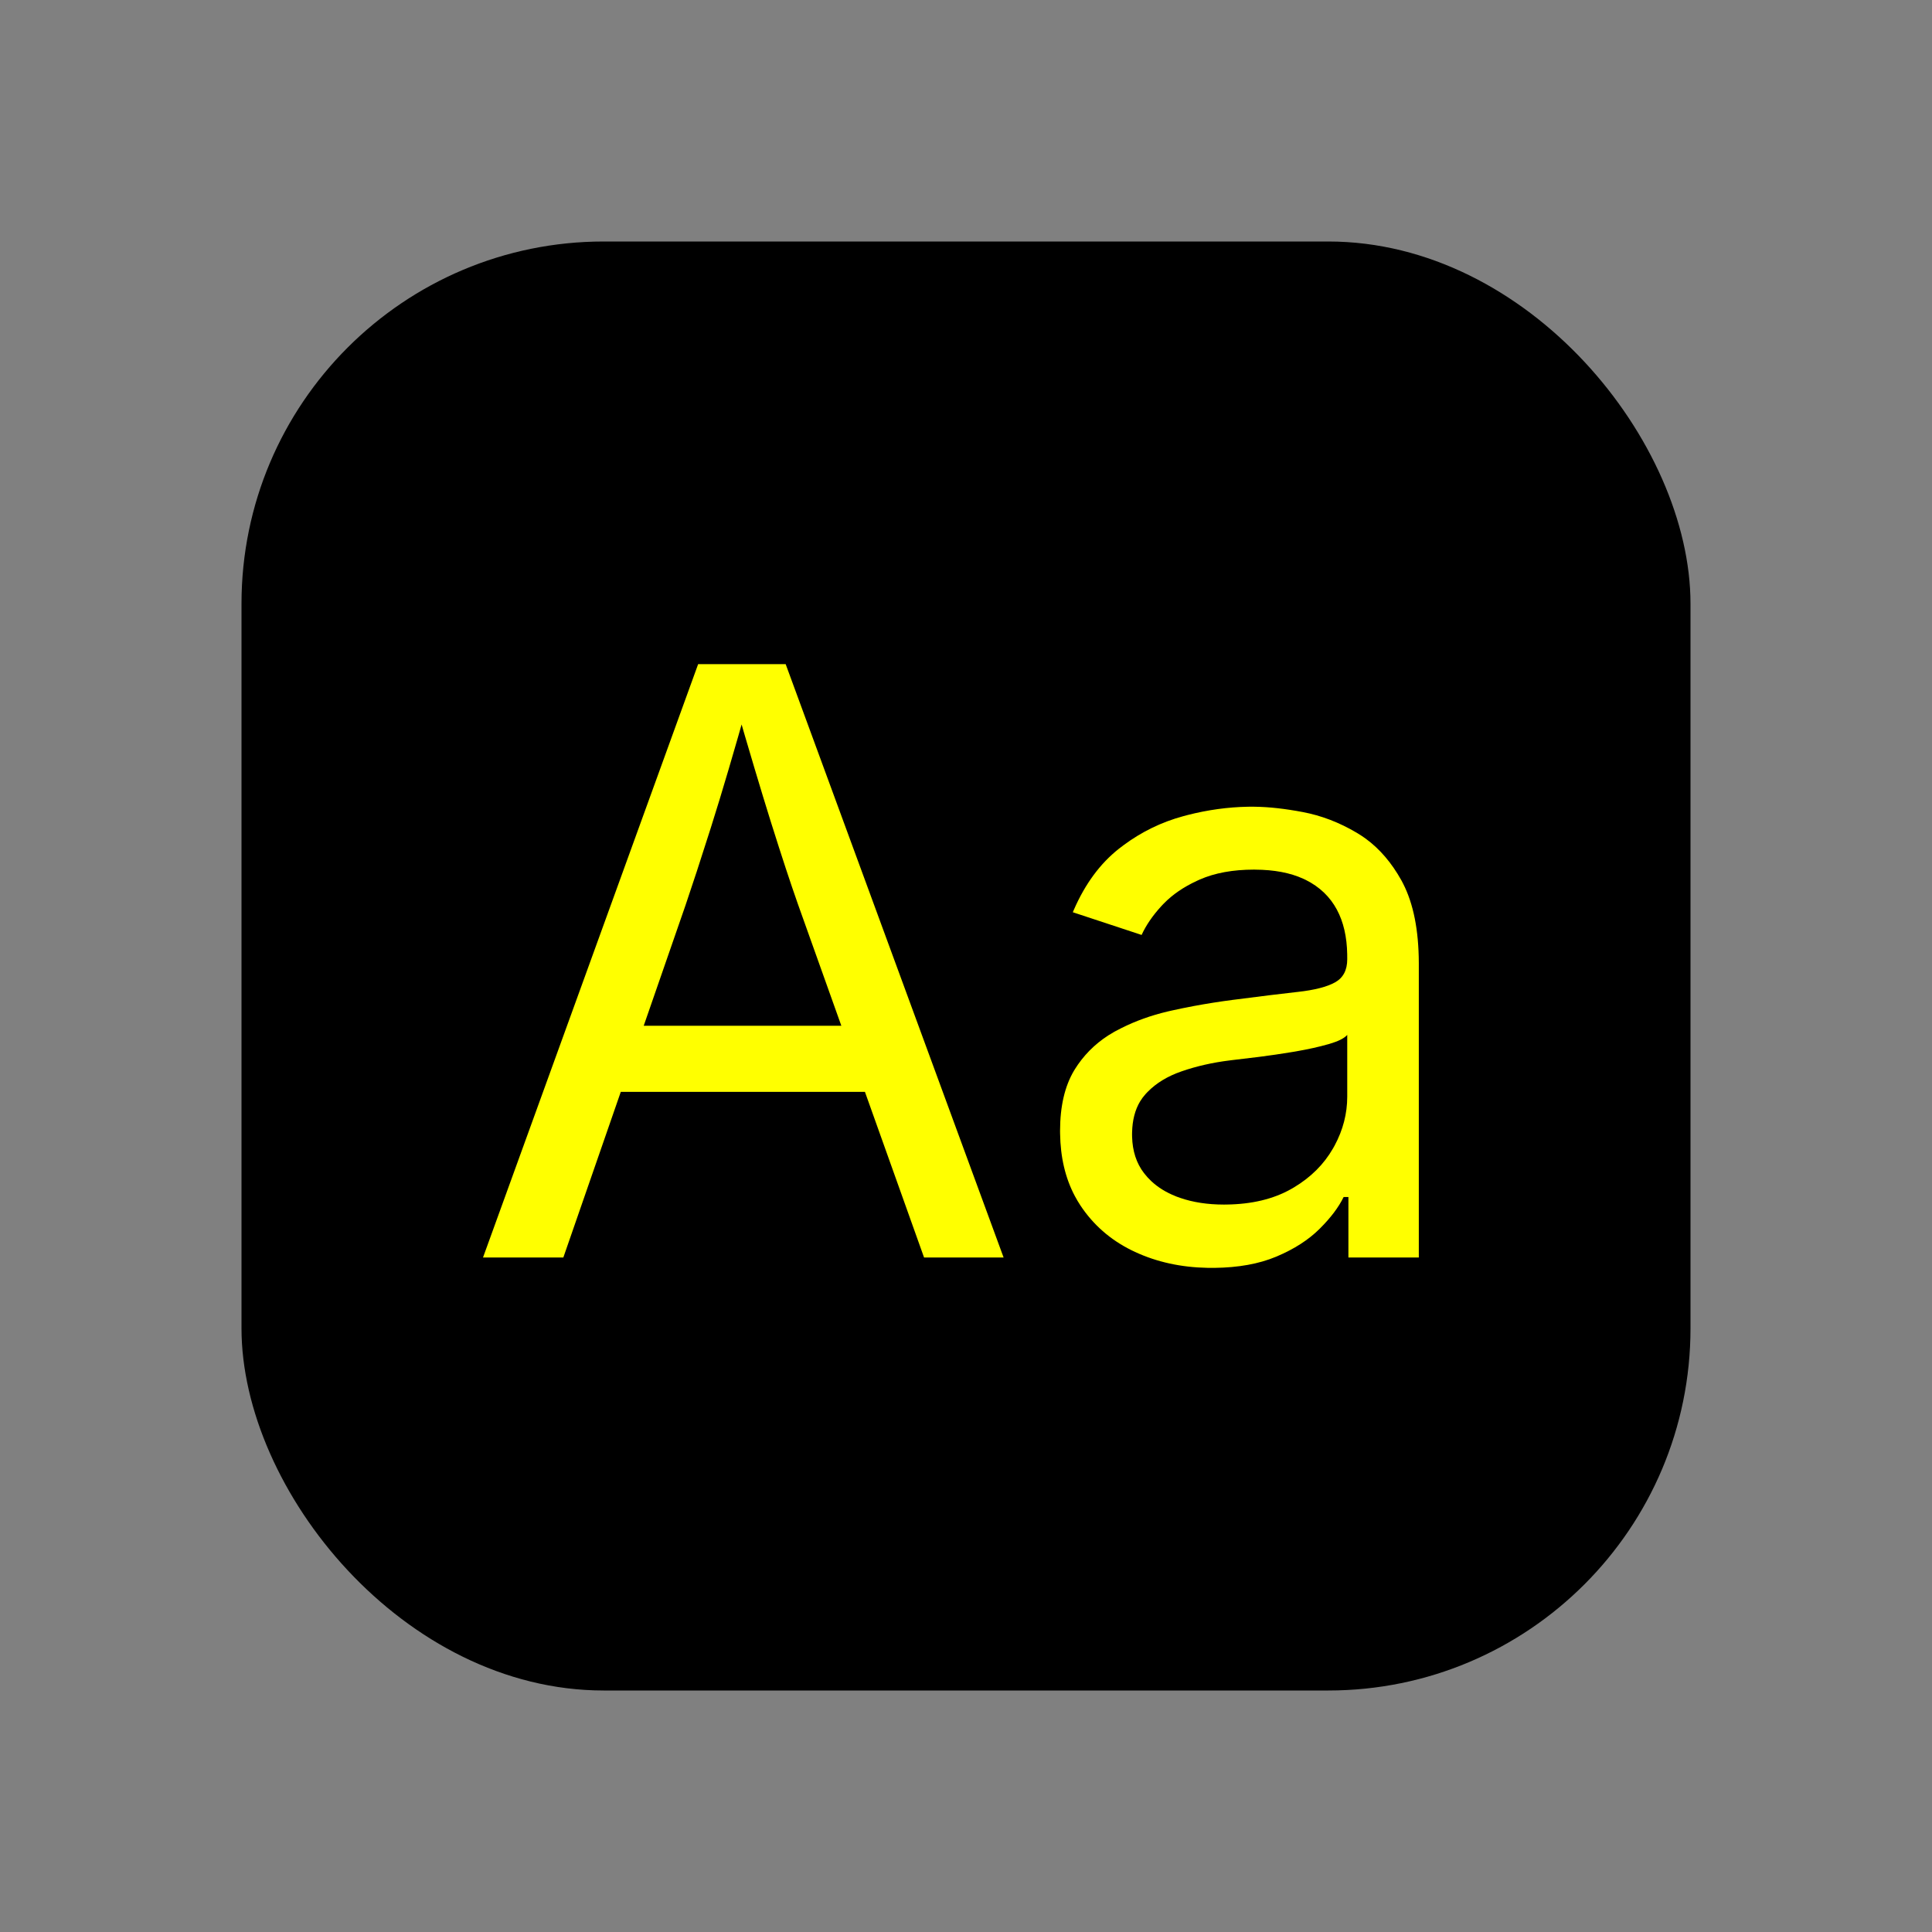 <svg width="64" xmlns="http://www.w3.org/2000/svg" height="64" fill="none"><rect width="100%" height="100%" fill="#808080" stroke="none"/><defs><clipPath id="a" class="frame-clip frame-clip-def"><rect rx="0" ry="0" width="64" height="64" transform="matrix(1, 0, 0, 1, 0, 0)"/></clipPath></defs><g clip-path="url(#a)"><g class="fills"><rect rx="0" ry="0" width="64" height="64" transform="matrix(1, 0, 0, 1, 0, 0)" class="frame-background"/></g><g class="frame-children"><rect rx="12" ry="12" x="8" y="8" transform="matrix(1, 0, 0, 1, 0, 0)" width="48" height="48" style="fill: rgb(0, 0, 0); fill-opacity: 1;" class="fills"/><path d="M18.661,41.657L16.000,41.657L23.127,22.000L26.026,22.000L33.246,41.657L30.611,41.657L26.448,29.995C26.440,29.972,26.432,29.949,26.424,29.927C26.177,29.226,25.893,28.361,25.570,27.334C25.566,27.322,25.562,27.309,25.558,27.297C25.549,27.267,25.540,27.237,25.530,27.208C25.204,26.166,24.813,24.856,24.356,23.276C24.346,23.242,24.336,23.208,24.326,23.174L24.801,23.174C24.326,24.863,23.916,26.255,23.569,27.350C23.558,27.384,23.547,27.418,23.537,27.452C23.208,28.488,22.933,29.329,22.713,29.974C22.711,29.981,22.708,29.988,22.706,29.995L18.661,41.657ZZM44.629,31.776L44.629,31.776ZC44.629,31.668,44.628,31.639,44.628,31.611C44.618,31.032,44.504,30.540,44.286,30.133C44.057,29.707,43.715,29.379,43.258,29.150C43.229,29.136,43.201,29.122,43.171,29.109C42.737,28.911,42.205,28.811,41.576,28.808C41.566,28.807,41.556,28.807,41.546,28.807C40.843,28.807,40.241,28.917,39.741,29.137C39.711,29.150,39.681,29.164,39.651,29.178C39.208,29.383,38.843,29.633,38.555,29.928C38.544,29.939,38.533,29.950,38.522,29.962C38.503,29.982,38.483,30.003,38.464,30.024C38.181,30.334,37.965,30.649,37.817,30.971L35.538,30.219C35.550,30.191,35.562,30.163,35.574,30.136C35.948,29.278,36.445,28.605,37.066,28.115C37.116,28.075,37.167,28.037,37.218,27.999C37.818,27.554,38.475,27.234,39.187,27.040C39.236,27.026,39.284,27.014,39.332,27.001C40.008,26.828,40.676,26.736,41.338,26.724C41.386,26.723,41.433,26.723,41.480,26.723C41.509,26.723,41.538,26.723,41.567,26.724C42.038,26.730,42.568,26.789,43.159,26.901C43.772,27.017,44.364,27.244,44.934,27.581C44.949,27.590,44.963,27.598,44.977,27.607C45.069,27.662,45.158,27.721,45.244,27.784C45.706,28.123,46.098,28.580,46.419,29.156C46.422,29.161,46.424,29.165,46.427,29.170C46.445,29.202,46.462,29.234,46.478,29.267C46.822,29.939,46.996,30.816,47.000,31.899C47.000,31.911,47.000,31.923,47.000,31.934L47.000,41.657L44.668,41.657L44.668,39.652L44.510,39.652C44.346,39.989,44.084,40.337,43.725,40.695C43.719,40.701,43.713,40.708,43.706,40.714C43.344,41.072,42.876,41.374,42.301,41.618C42.291,41.622,42.281,41.626,42.270,41.631C41.703,41.868,41.022,41.991,40.226,42.000C40.196,42.000,40.166,42.000,40.136,42.000C40.092,42.000,40.049,42.000,40.006,41.999C39.126,41.983,38.324,41.808,37.600,41.472C37.558,41.453,37.517,41.433,37.477,41.413C36.775,41.064,36.212,40.569,35.788,39.929C35.722,39.828,35.660,39.724,35.604,39.618C35.290,39.026,35.128,38.336,35.117,37.548C35.117,37.520,35.116,37.491,35.116,37.462C35.116,36.650,35.271,35.984,35.579,35.465C35.592,35.445,35.604,35.424,35.617,35.404C35.646,35.359,35.675,35.314,35.705,35.270C36.016,34.823,36.414,34.462,36.898,34.188C36.917,34.178,36.935,34.167,36.954,34.157C37.020,34.121,37.086,34.087,37.153,34.054C37.622,33.819,38.130,33.637,38.679,33.507C38.721,33.497,38.763,33.487,38.805,33.478C39.048,33.424,39.292,33.374,39.536,33.328C39.971,33.247,40.408,33.178,40.847,33.121C40.875,33.118,40.902,33.114,40.929,33.111C41.746,33.005,42.419,32.922,42.948,32.863C42.964,32.861,42.979,32.859,42.995,32.858C43.548,32.796,43.959,32.691,44.227,32.541C44.495,32.392,44.629,32.136,44.629,31.776ZZM44.629,36.327L44.629,34.282C44.623,34.289,44.617,34.296,44.610,34.302C44.511,34.405,44.317,34.498,44.030,34.583C44.018,34.586,44.007,34.589,43.996,34.592C43.689,34.680,43.340,34.757,42.950,34.825C42.928,34.829,42.905,34.833,42.883,34.837C42.831,34.845,42.779,34.854,42.727,34.862C42.405,34.915,42.092,34.961,41.786,35.000C41.747,35.005,41.709,35.010,41.671,35.015C41.296,35.061,40.996,35.097,40.770,35.123C40.761,35.125,40.751,35.126,40.742,35.127C40.171,35.197,39.637,35.318,39.141,35.490C38.680,35.649,38.303,35.877,38.013,36.174C37.991,36.196,37.970,36.219,37.949,36.242C37.880,36.318,37.819,36.400,37.766,36.488C37.599,36.767,37.511,37.108,37.502,37.510C37.501,37.534,37.501,37.557,37.501,37.581C37.501,37.604,37.501,37.628,37.502,37.652C37.514,38.130,37.645,38.533,37.896,38.860C37.968,38.954,38.048,39.042,38.134,39.123C38.357,39.333,38.629,39.501,38.948,39.627C38.957,39.631,38.967,39.635,38.976,39.639C39.016,39.654,39.056,39.668,39.096,39.682C39.523,39.829,40.006,39.903,40.544,39.903C40.572,39.903,40.599,39.902,40.626,39.902C41.469,39.892,42.184,39.720,42.771,39.388C42.804,39.369,42.836,39.350,42.869,39.331C43.427,38.996,43.855,38.568,44.154,38.049C44.174,38.015,44.193,37.980,44.212,37.946C44.490,37.427,44.629,36.888,44.629,36.327ZZM29.662,36.169L19.583,36.169L19.583,33.979L29.662,33.979L29.662,36.169ZZ" font-size="12" style="fill: rgb(255, 255, 0);" class="fills"/></g></g></svg>